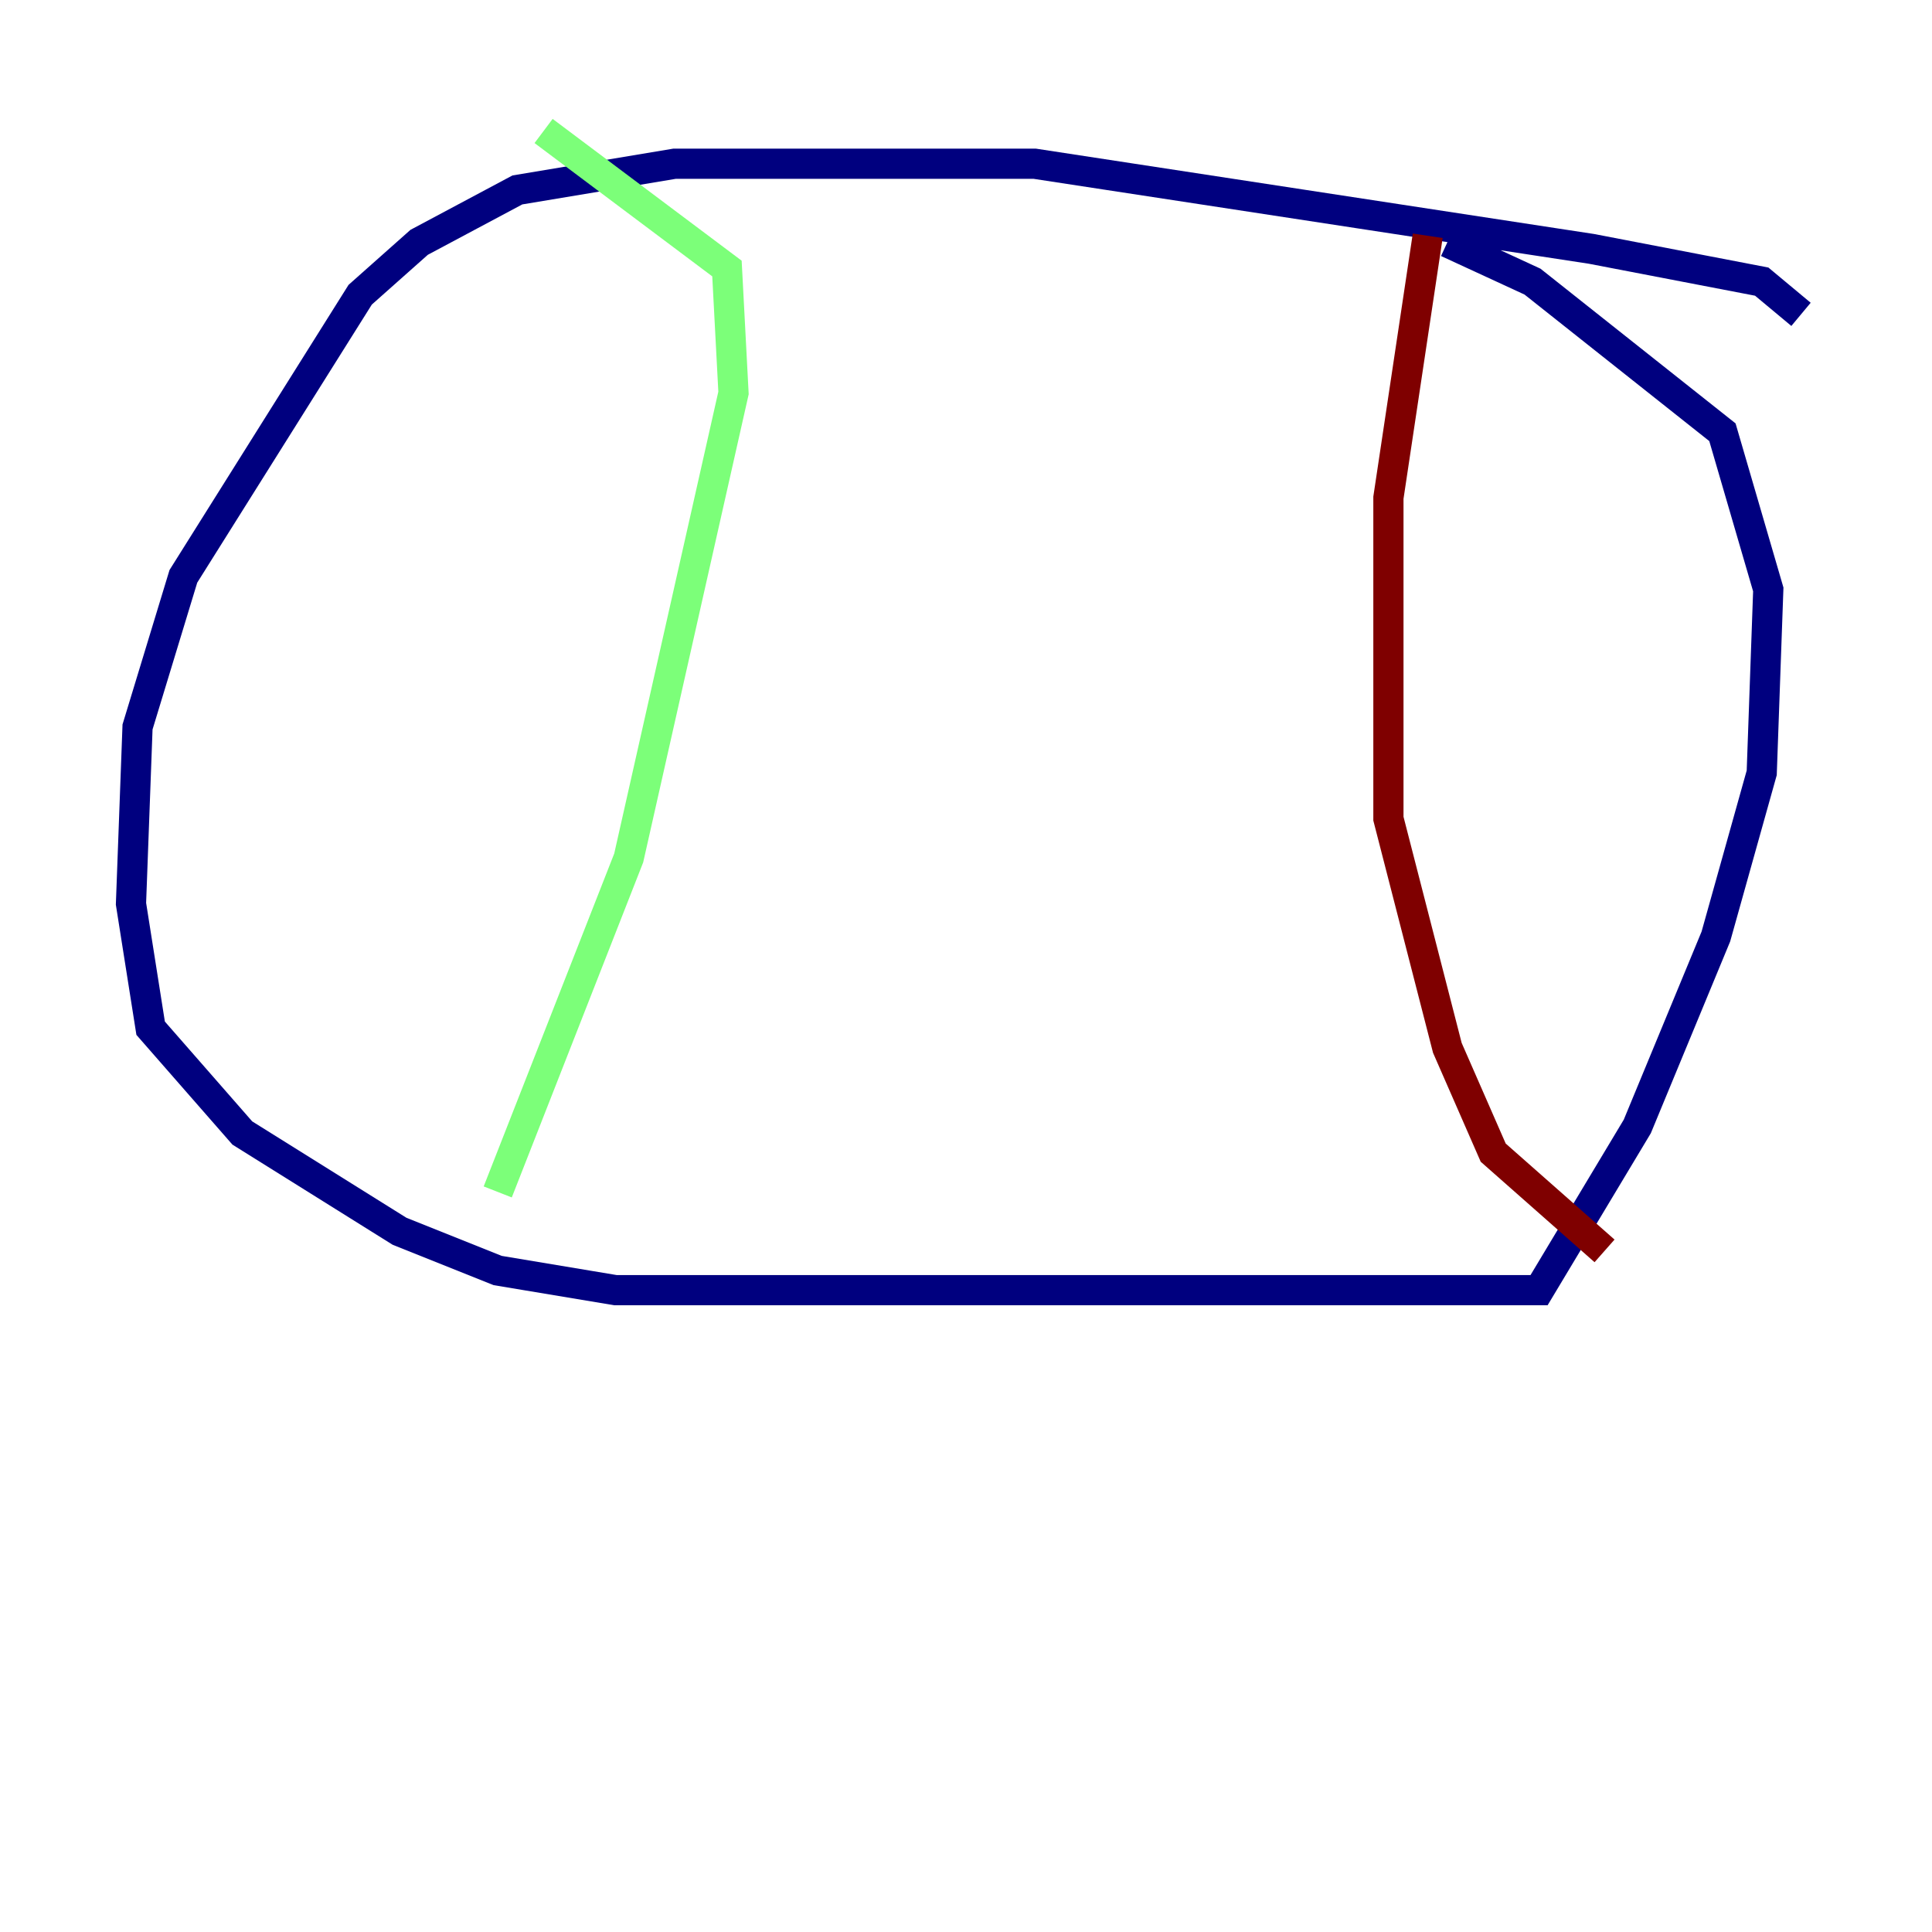 <?xml version="1.0" encoding="utf-8" ?>
<svg baseProfile="tiny" height="128" version="1.2" viewBox="0,0,128,128" width="128" xmlns="http://www.w3.org/2000/svg" xmlns:ev="http://www.w3.org/2001/xml-events" xmlns:xlink="http://www.w3.org/1999/xlink"><defs /><polyline fill="none" points="119.322,20.827 116.719,18.658 105.437,16.488 68.556,10.848 44.691,10.848 34.278,12.583 27.77,16.054 23.864,19.525 12.149,38.183 9.112,48.163 8.678,59.878 9.98,68.122 16.054,75.064 26.468,81.573 32.976,84.176 40.786,85.478 101.966,85.478 108.475,74.63 113.681,62.047 116.719,51.2 117.153,39.051 114.115,28.637 101.532,18.658 95.891,16.054" stroke="#00007f" stroke-width="2" /><polyline fill="none" points="36.014,8.678 48.163,17.79 48.597,26.034 41.654,56.841 32.976,78.969" stroke="#7cff79" stroke-width="2" /><polyline fill="none" points="94.59,15.62 91.986,32.976 91.986,54.237 95.891,69.424 98.929,76.366 106.305,82.875" stroke="#7f0000" stroke-width="2" /></svg>